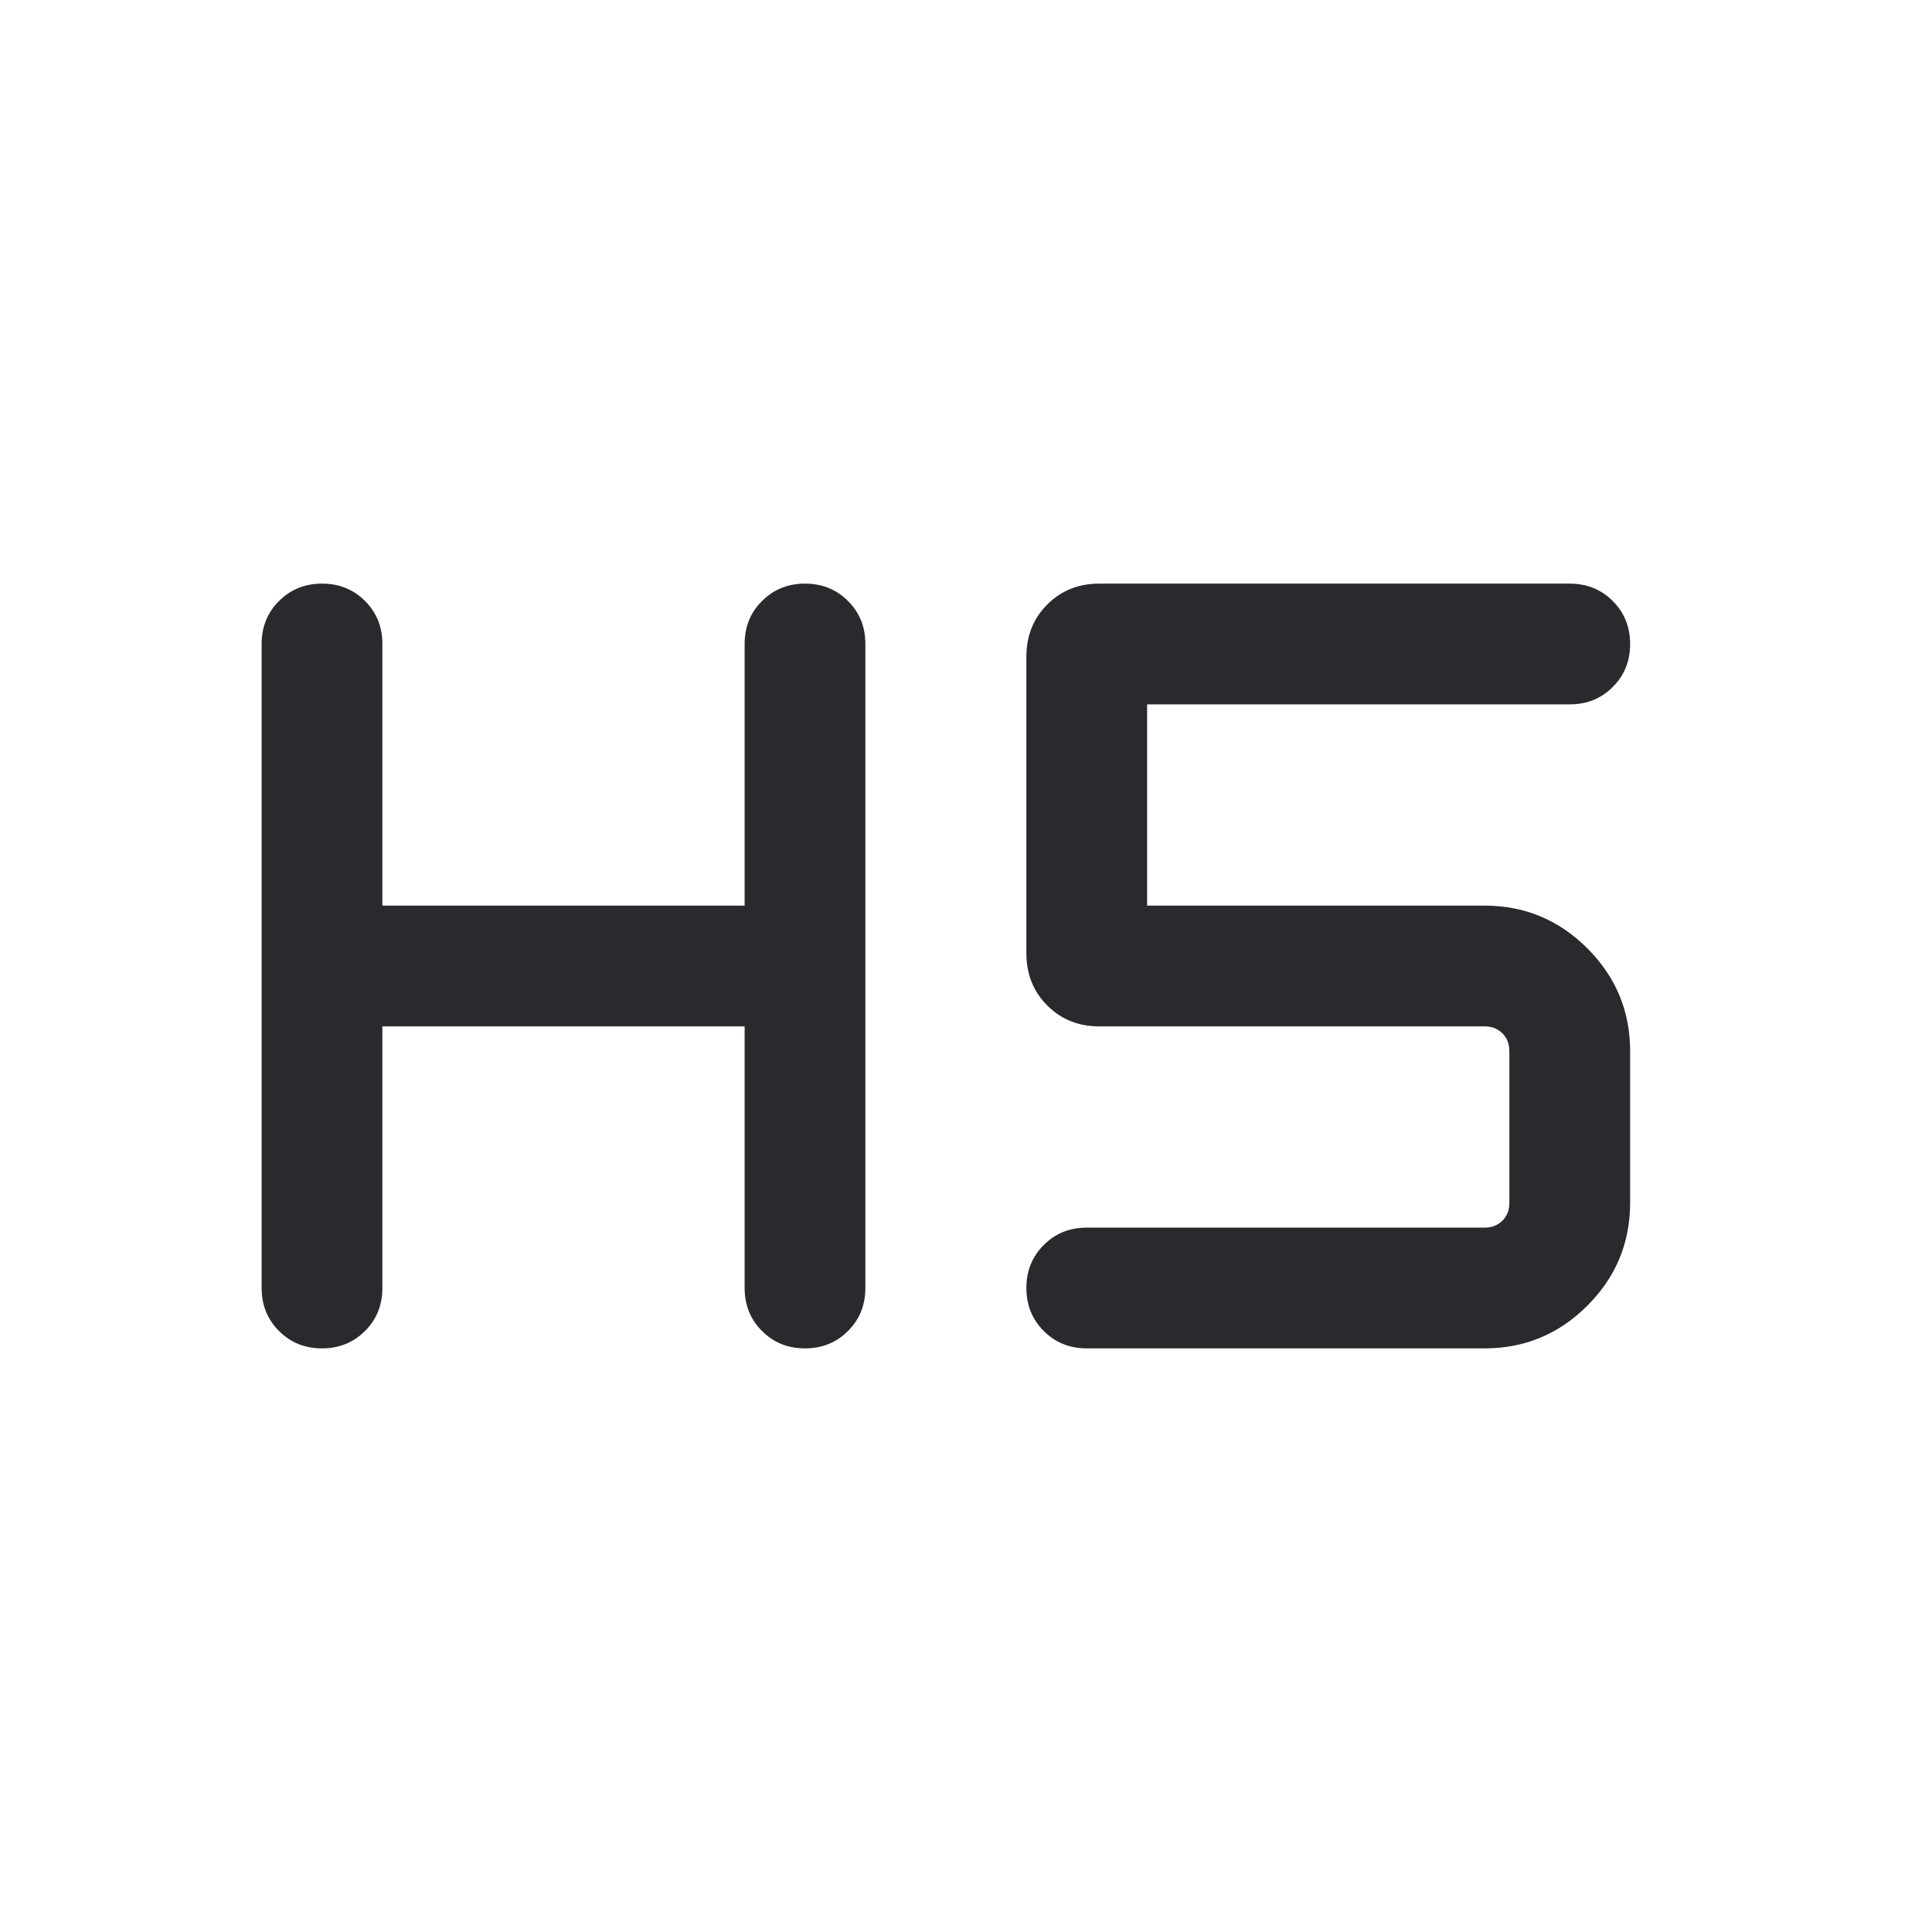 <svg width="24" height="24" viewBox="0 0 24 24" fill="none" xmlns="http://www.w3.org/2000/svg">
<mask id="mask0_503_6958" style="mask-type:alpha" maskUnits="userSpaceOnUse" x="0" y="0" width="24" height="24">
<rect width="24" height="24" fill="#D9D9D9"/>
</mask>
<g mask="url(#mask0_503_6958)">
<path d="M4 16.75C3.787 16.75 3.609 16.678 3.466 16.534C3.322 16.391 3.25 16.212 3.25 16V8C3.25 7.787 3.322 7.609 3.466 7.466C3.61 7.322 3.788 7.25 4 7.25C4.213 7.25 4.391 7.322 4.535 7.466C4.678 7.609 4.75 7.787 4.75 8V11.25H9.25V8C9.25 7.787 9.322 7.609 9.466 7.466C9.61 7.322 9.788 7.25 10 7.25C10.213 7.25 10.391 7.322 10.534 7.466C10.678 7.609 10.75 7.787 10.75 8V16C10.75 16.212 10.678 16.391 10.534 16.534C10.39 16.678 10.212 16.75 10 16.75C9.787 16.75 9.609 16.678 9.466 16.534C9.322 16.391 9.25 16.212 9.25 16V12.75H4.75V16C4.75 16.212 4.678 16.391 4.534 16.534C4.39 16.678 4.212 16.75 4 16.75ZM13.5 16.75C13.287 16.75 13.109 16.678 12.966 16.534C12.822 16.39 12.75 16.212 12.75 16C12.75 15.787 12.822 15.609 12.966 15.466C13.109 15.322 13.287 15.25 13.5 15.25H18.442C18.532 15.25 18.606 15.221 18.663 15.164C18.721 15.106 18.75 15.032 18.75 14.942V13.058C18.75 12.968 18.721 12.894 18.663 12.836C18.606 12.779 18.532 12.75 18.442 12.75H13.654C13.398 12.75 13.183 12.664 13.01 12.491C12.837 12.319 12.75 12.102 12.75 11.841V8.159C12.75 7.898 12.837 7.681 13.01 7.509C13.183 7.336 13.398 7.25 13.654 7.25H19.5C19.712 7.25 19.891 7.322 20.034 7.466C20.178 7.61 20.25 7.788 20.25 8C20.25 8.213 20.178 8.391 20.034 8.534C19.891 8.678 19.712 8.75 19.5 8.75H14.25V11.25H18.442C18.939 11.25 19.365 11.427 19.719 11.781C20.073 12.135 20.25 12.561 20.25 13.058V14.942C20.25 15.439 20.073 15.865 19.719 16.219C19.365 16.573 18.939 16.75 18.442 16.75H13.5Z" fill="#292A2E"/>
</g>
</svg>
